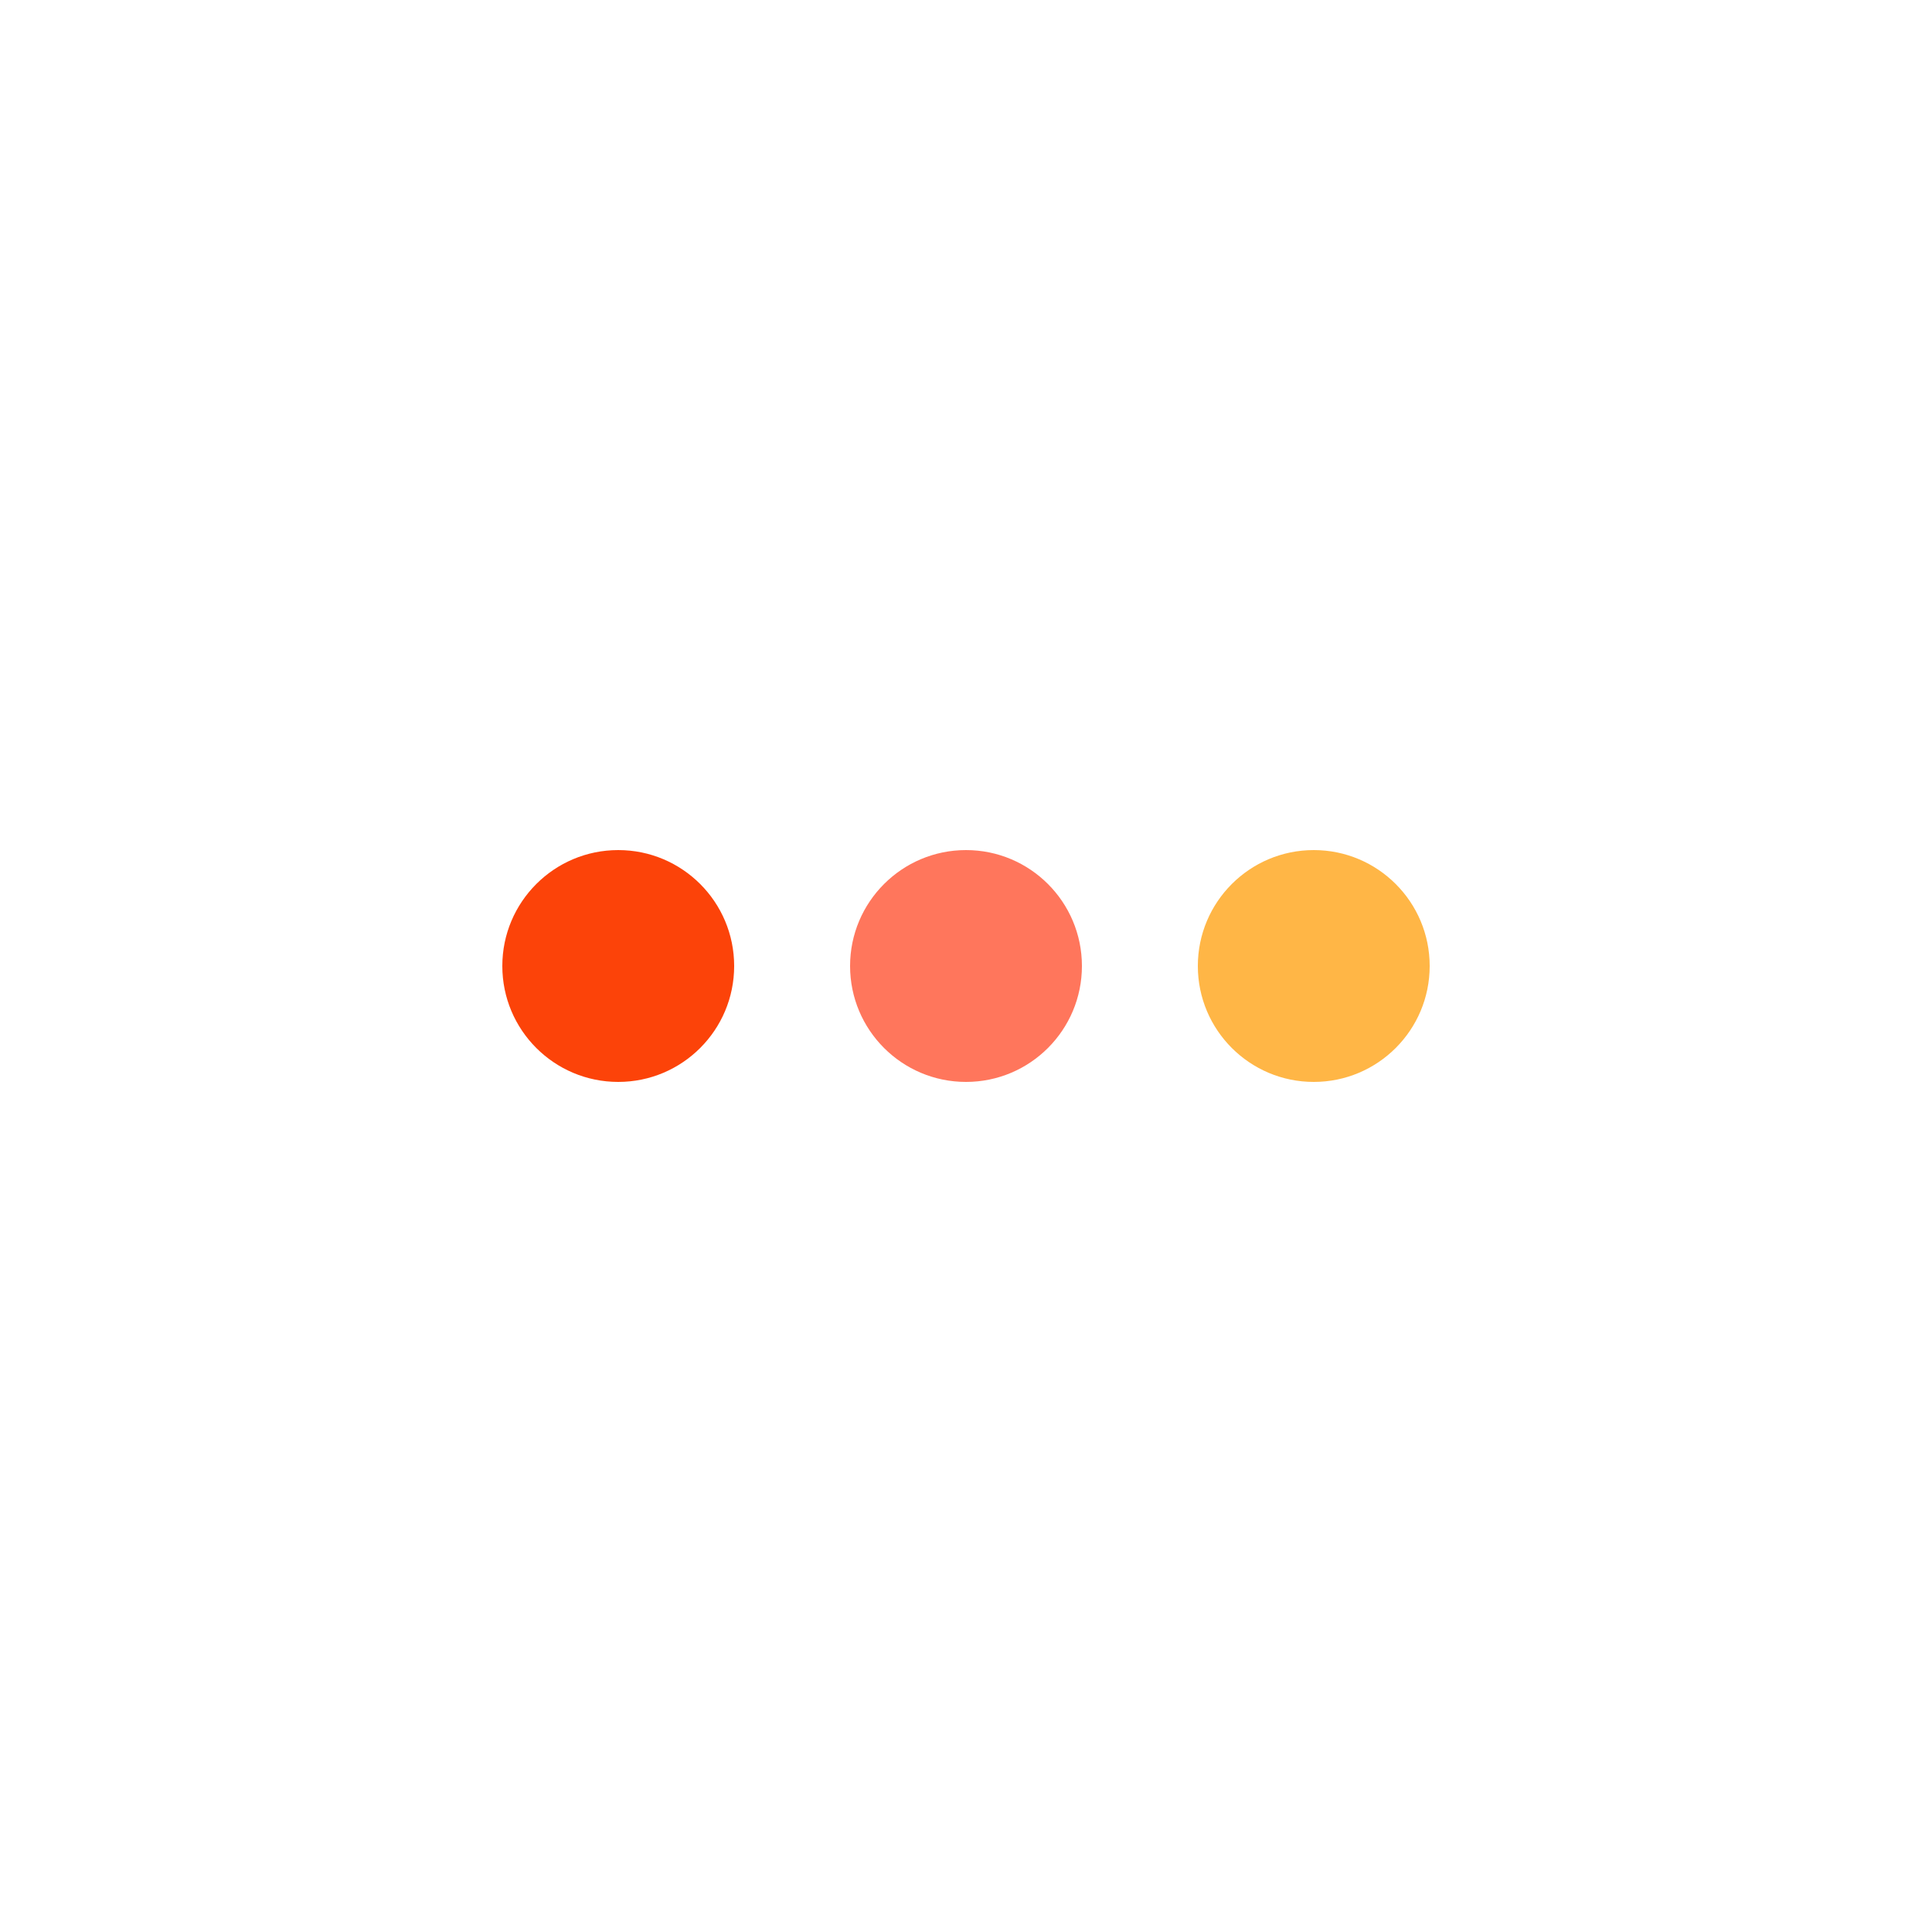 <?xml version="1.0" encoding="utf-8"?><svg xml:space="preserve" viewBox="0 0 100 100" y="0" x="0" xmlns="http://www.w3.org/2000/svg" id="Layer_1" version="1.1" width="200px" height="200px" xmlns:xlink="http://www.w3.org/1999/xlink" style="width:100%;height:100%;background-size:initial;background-repeat-y:initial;background-repeat-x:initial;background-position-y:initial;background-position-x:initial;background-origin:initial;background-color:initial;background-clip:initial;background-attachment:initial;animation-play-state:paused" ><g class="ldl-scale" style="transform-origin:50% 50%;transform:rotate(0deg) scale(0.6, 0.6);animation-play-state:paused" ><circle fill="#d65a62" r="10" cy="50" cx="20" style="fill:rgb(252, 67, 9);animation-play-state:paused" ></circle>
<circle fill="#ea7c60" r="10" cy="50" cx="50" style="fill:rgb(255, 118, 92);animation-play-state:paused" ></circle>
<circle fill="#f0af6b" r="10" cy="50" cx="80" style="fill:rgb(255, 182, 70);animation-play-state:paused" ></circle>
</g><!-- generated by https://loading.io/ --></svg>